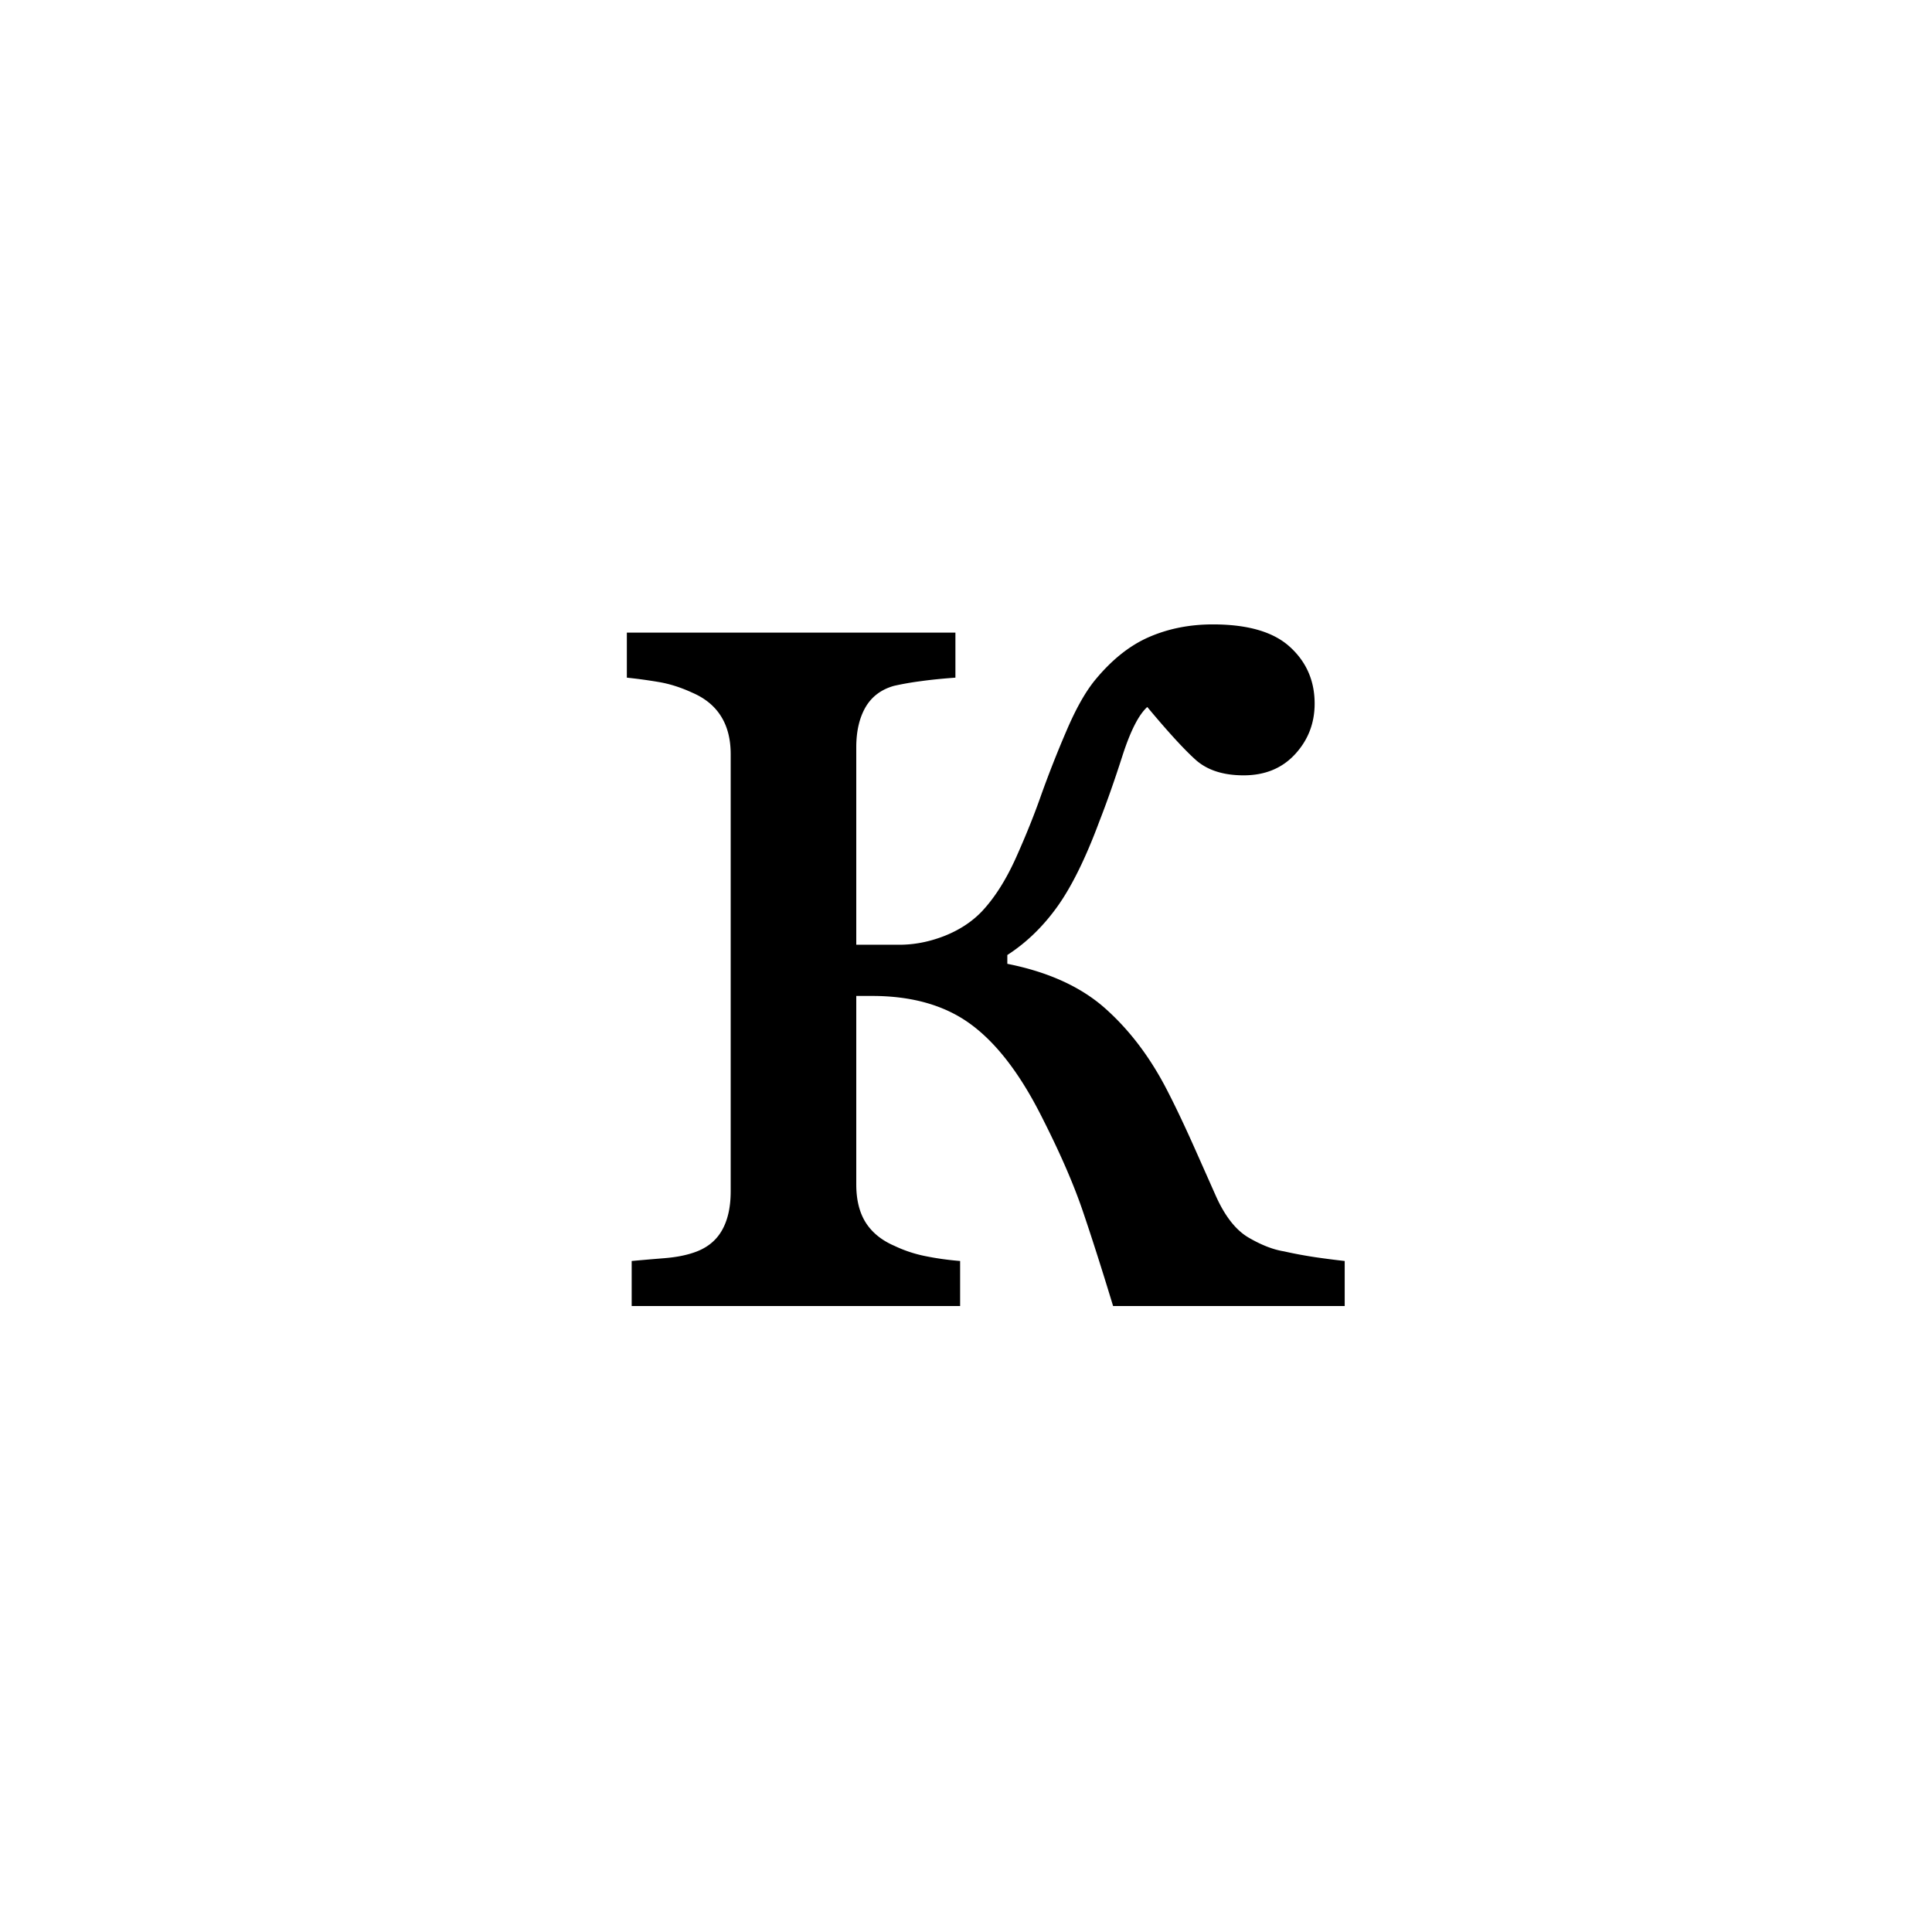 <?xml version="1.0" encoding="UTF-8"?><svg enable-background="new 0 0 250 250" height="250px" viewBox="0 0 250 250" width="250px" x="0px" xml:space="preserve" xmlns="http://www.w3.org/2000/svg" xmlns:xlink="http://www.w3.org/1999/xlink" y="0px"><defs><symbol id="ae203210a" overflow="visible"><path d="M98.813 0h-29.97c-1.468-4.832-2.792-8.973-3.968-12.422-1.18-3.445-2.918-7.437-5.219-11.969-2.773-5.539-5.824-9.547-9.156-12.015-3.324-2.477-7.605-3.719-12.844-3.719H35.61v24.39c0 2 .41 3.653 1.235 4.954.832 1.293 2.07 2.293 3.718 3a17.01 17.01 0 0 0 4.016 1.328c1.445.293 2.938.5 4.469.625V0h-42.5v-5.828a389.04 389.04 0 0 1 4.187-.36c1.446-.113 2.704-.347 3.766-.703 1.645-.53 2.863-1.457 3.656-2.78.801-1.333 1.203-3.056 1.203-5.173v-56.562c0-1.946-.418-3.582-1.25-4.906-.824-1.32-2.058-2.336-3.703-3.047-1.531-.707-3.023-1.176-4.469-1.407a64.053 64.053 0 0 0-4.015-.546v-5.829h42.516v5.829c-1.711.124-3.2.277-4.47.453a38.7 38.7 0 0 0-3.484.609c-1.656.469-2.886 1.398-3.687 2.781-.793 1.387-1.188 3.11-1.188 5.172v25.547h5.578c1.938 0 3.88-.379 5.829-1.14 1.945-.77 3.566-1.833 4.859-3.188 1.656-1.77 3.129-4.098 4.422-6.984 1.289-2.883 2.379-5.598 3.266-8.141a142.994 142.994 0 0 1 3.234-8.203c1.207-2.832 2.43-5.016 3.672-6.547 2.176-2.656 4.515-4.524 7.015-5.61 2.508-1.093 5.266-1.64 8.266-1.64 4.54 0 7.867.976 9.984 2.922 2.125 1.937 3.188 4.383 3.188 7.328 0 2.531-.844 4.715-2.531 6.547-1.68 1.824-3.899 2.734-6.657 2.734-2.656 0-4.734-.676-6.234-2.031-1.5-1.352-3.578-3.625-6.234-6.813-1.118 1.012-2.188 3.121-3.22 6.329-1.03 3.21-2.023 6.023-2.968 8.437-1.773 4.773-3.586 8.453-5.437 11.047-1.856 2.594-4.016 4.687-6.485 6.281v1.14c5.352 1.063 9.602 3.012 12.75 5.844 3.156 2.825 5.828 6.387 8.016 10.688 1.062 2.063 2.254 4.586 3.578 7.563 1.32 2.968 2.191 4.93 2.61 5.875 1.175 2.648 2.585 4.46 4.234 5.437 1.656.969 3.187 1.57 4.594 1.797 1.351.305 2.722.558 4.109.766 1.383.199 2.64.359 3.766.484zm0 0"/></symbol></defs><use x="75.191" xlink:href="#ae203210a" y="169"/></svg>